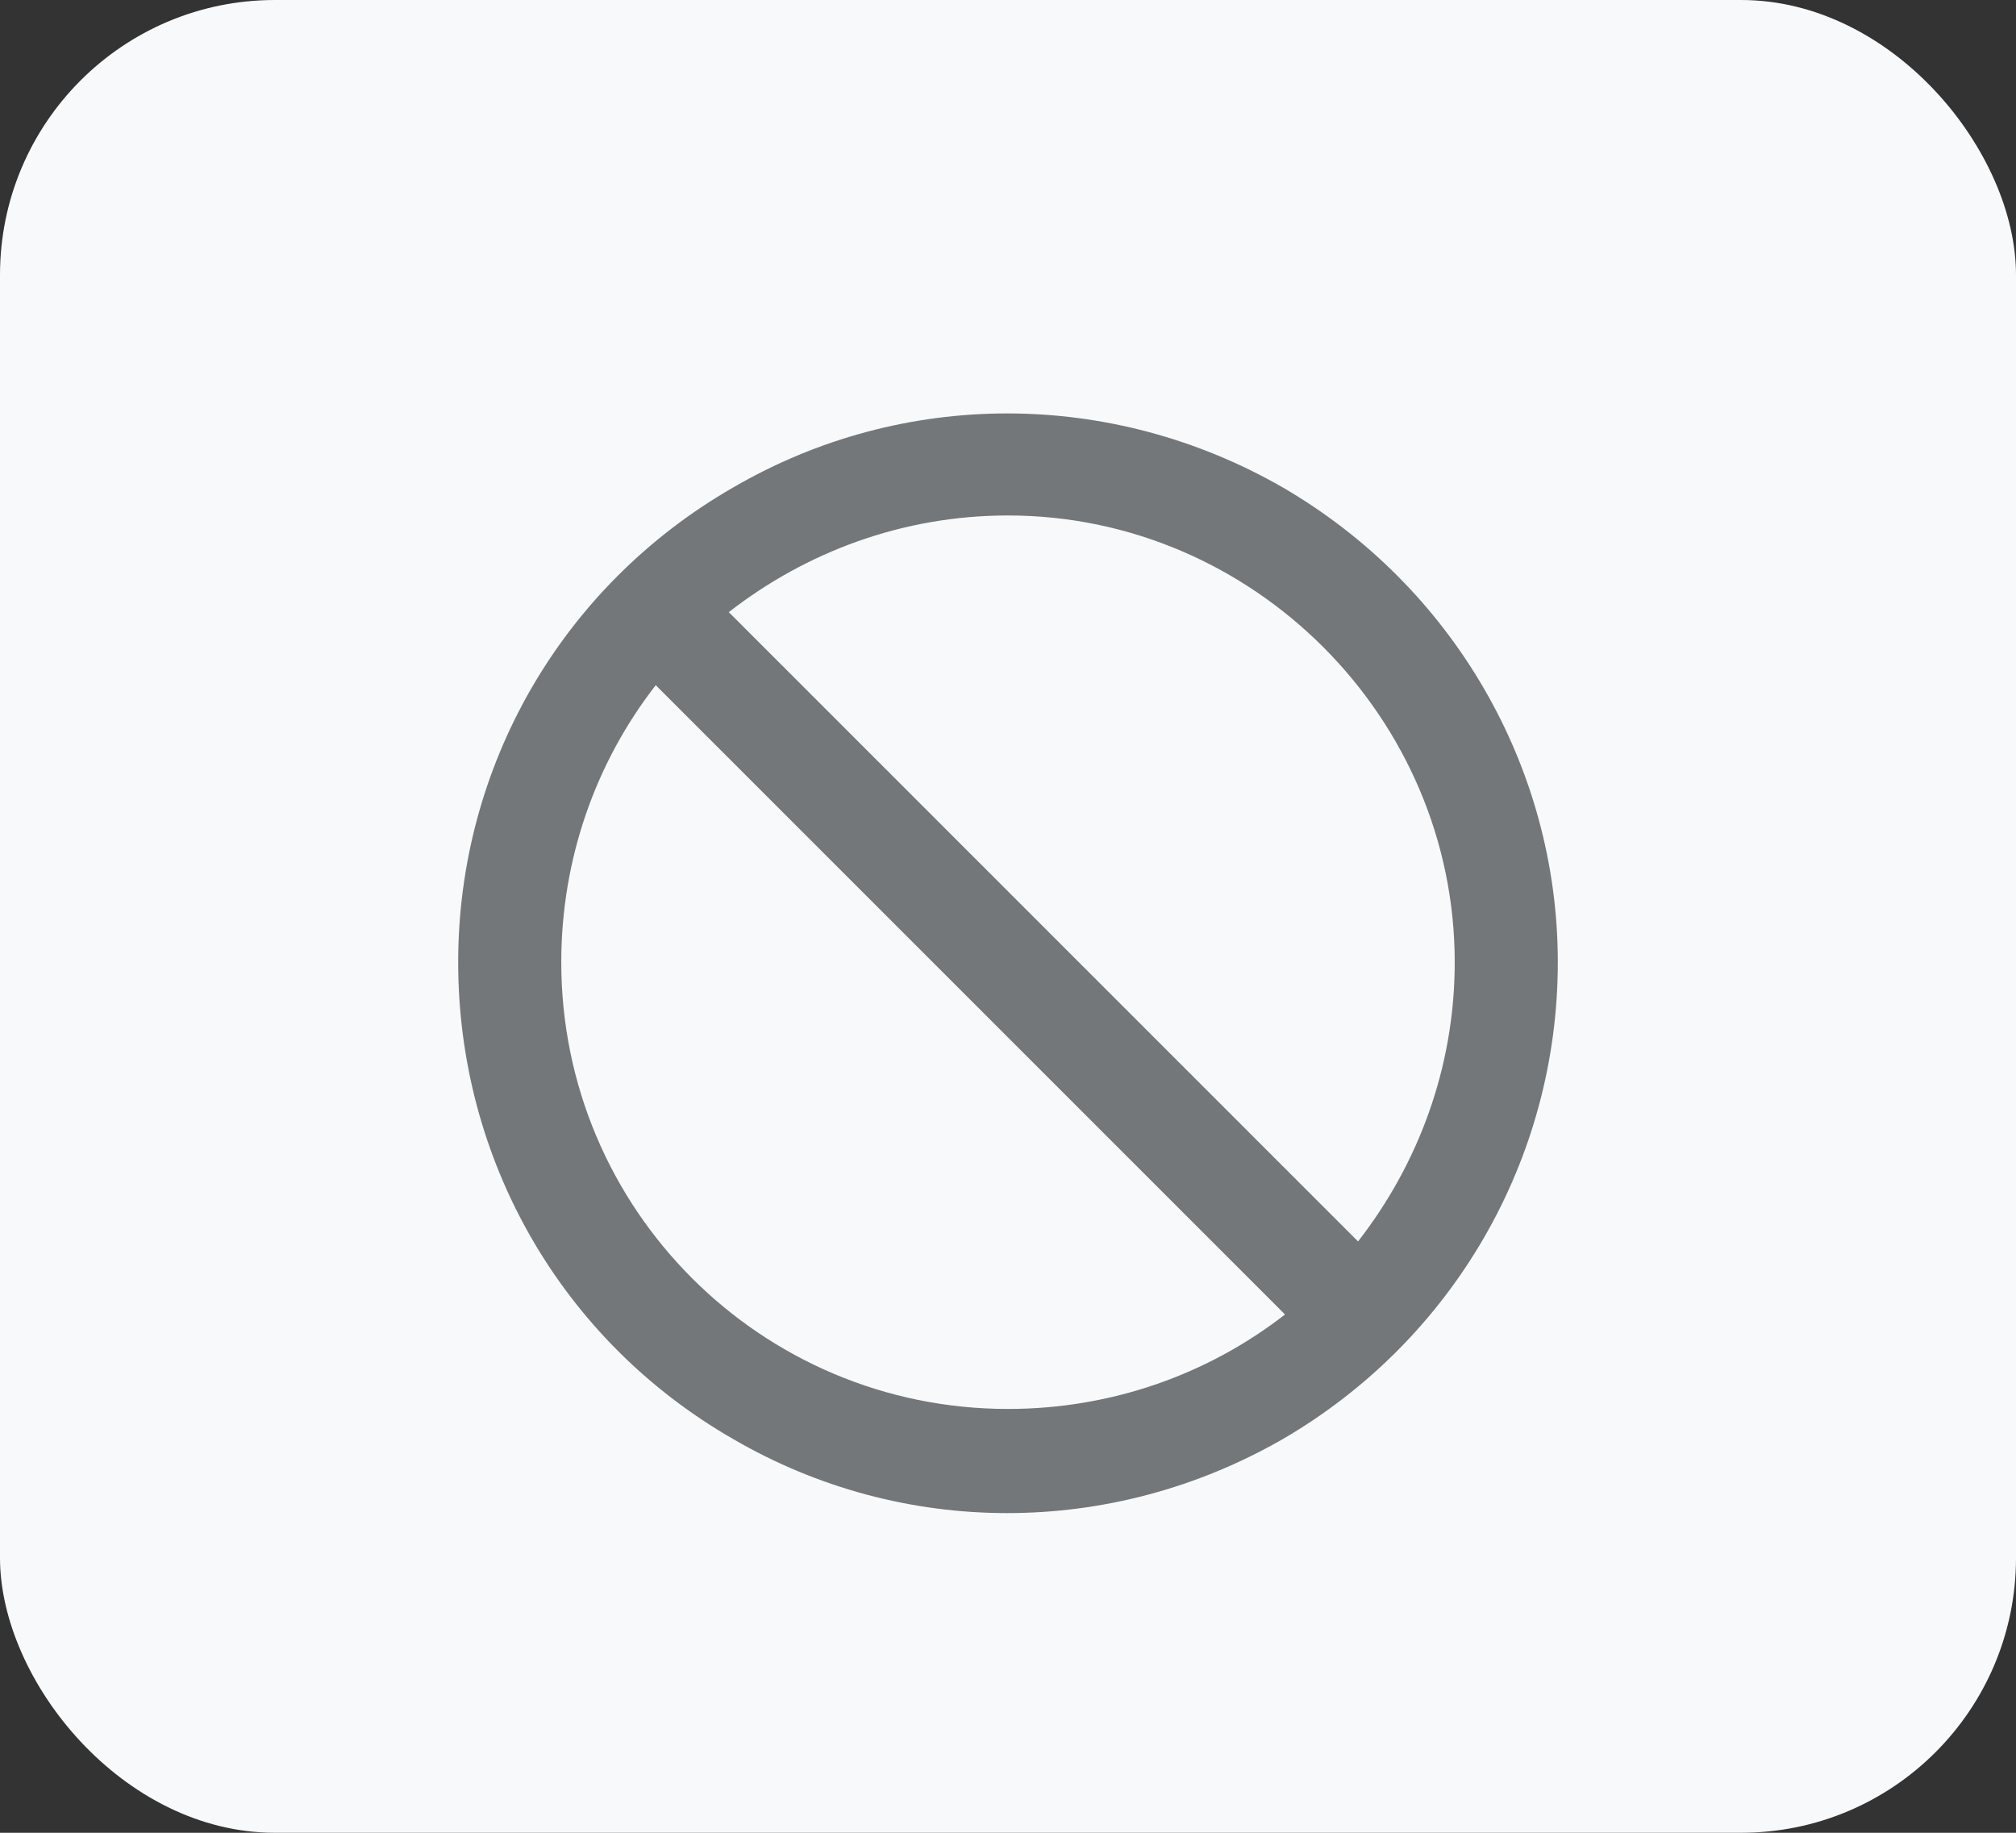 <svg width="22" height="20" viewBox="0 0 22 20" fill="none" xmlns="http://www.w3.org/2000/svg">
<rect x="0" y="0" width="22" height="20" fill="#333333" stroke="none"/>
<rect width="22" height="20" rx="3" fill="#F7F9FB"/>
<path d="M14.023 14.344L7.156 7.477C6.5 8.32 6.125 9.375 6.125 10.5C6.125 13.195 8.305 15.375 11 15.375C12.125 15.375 13.18 15 14.023 14.344ZM14.82 13.547C15.477 12.703 15.875 11.648 15.875 10.5C15.875 7.828 13.672 5.625 11 5.625C9.852 5.625 8.797 6.023 7.953 6.68L14.82 13.547ZM5 10.5C5 8.367 6.125 6.398 8 5.32C9.852 4.242 12.125 4.242 14 5.32C15.852 6.398 17 8.367 17 10.5C17 12.656 15.852 14.625 14 15.703C12.125 16.781 9.852 16.781 8 15.703C6.125 14.625 5 12.656 5 10.5Z" fill="#737779"/>
</svg>
